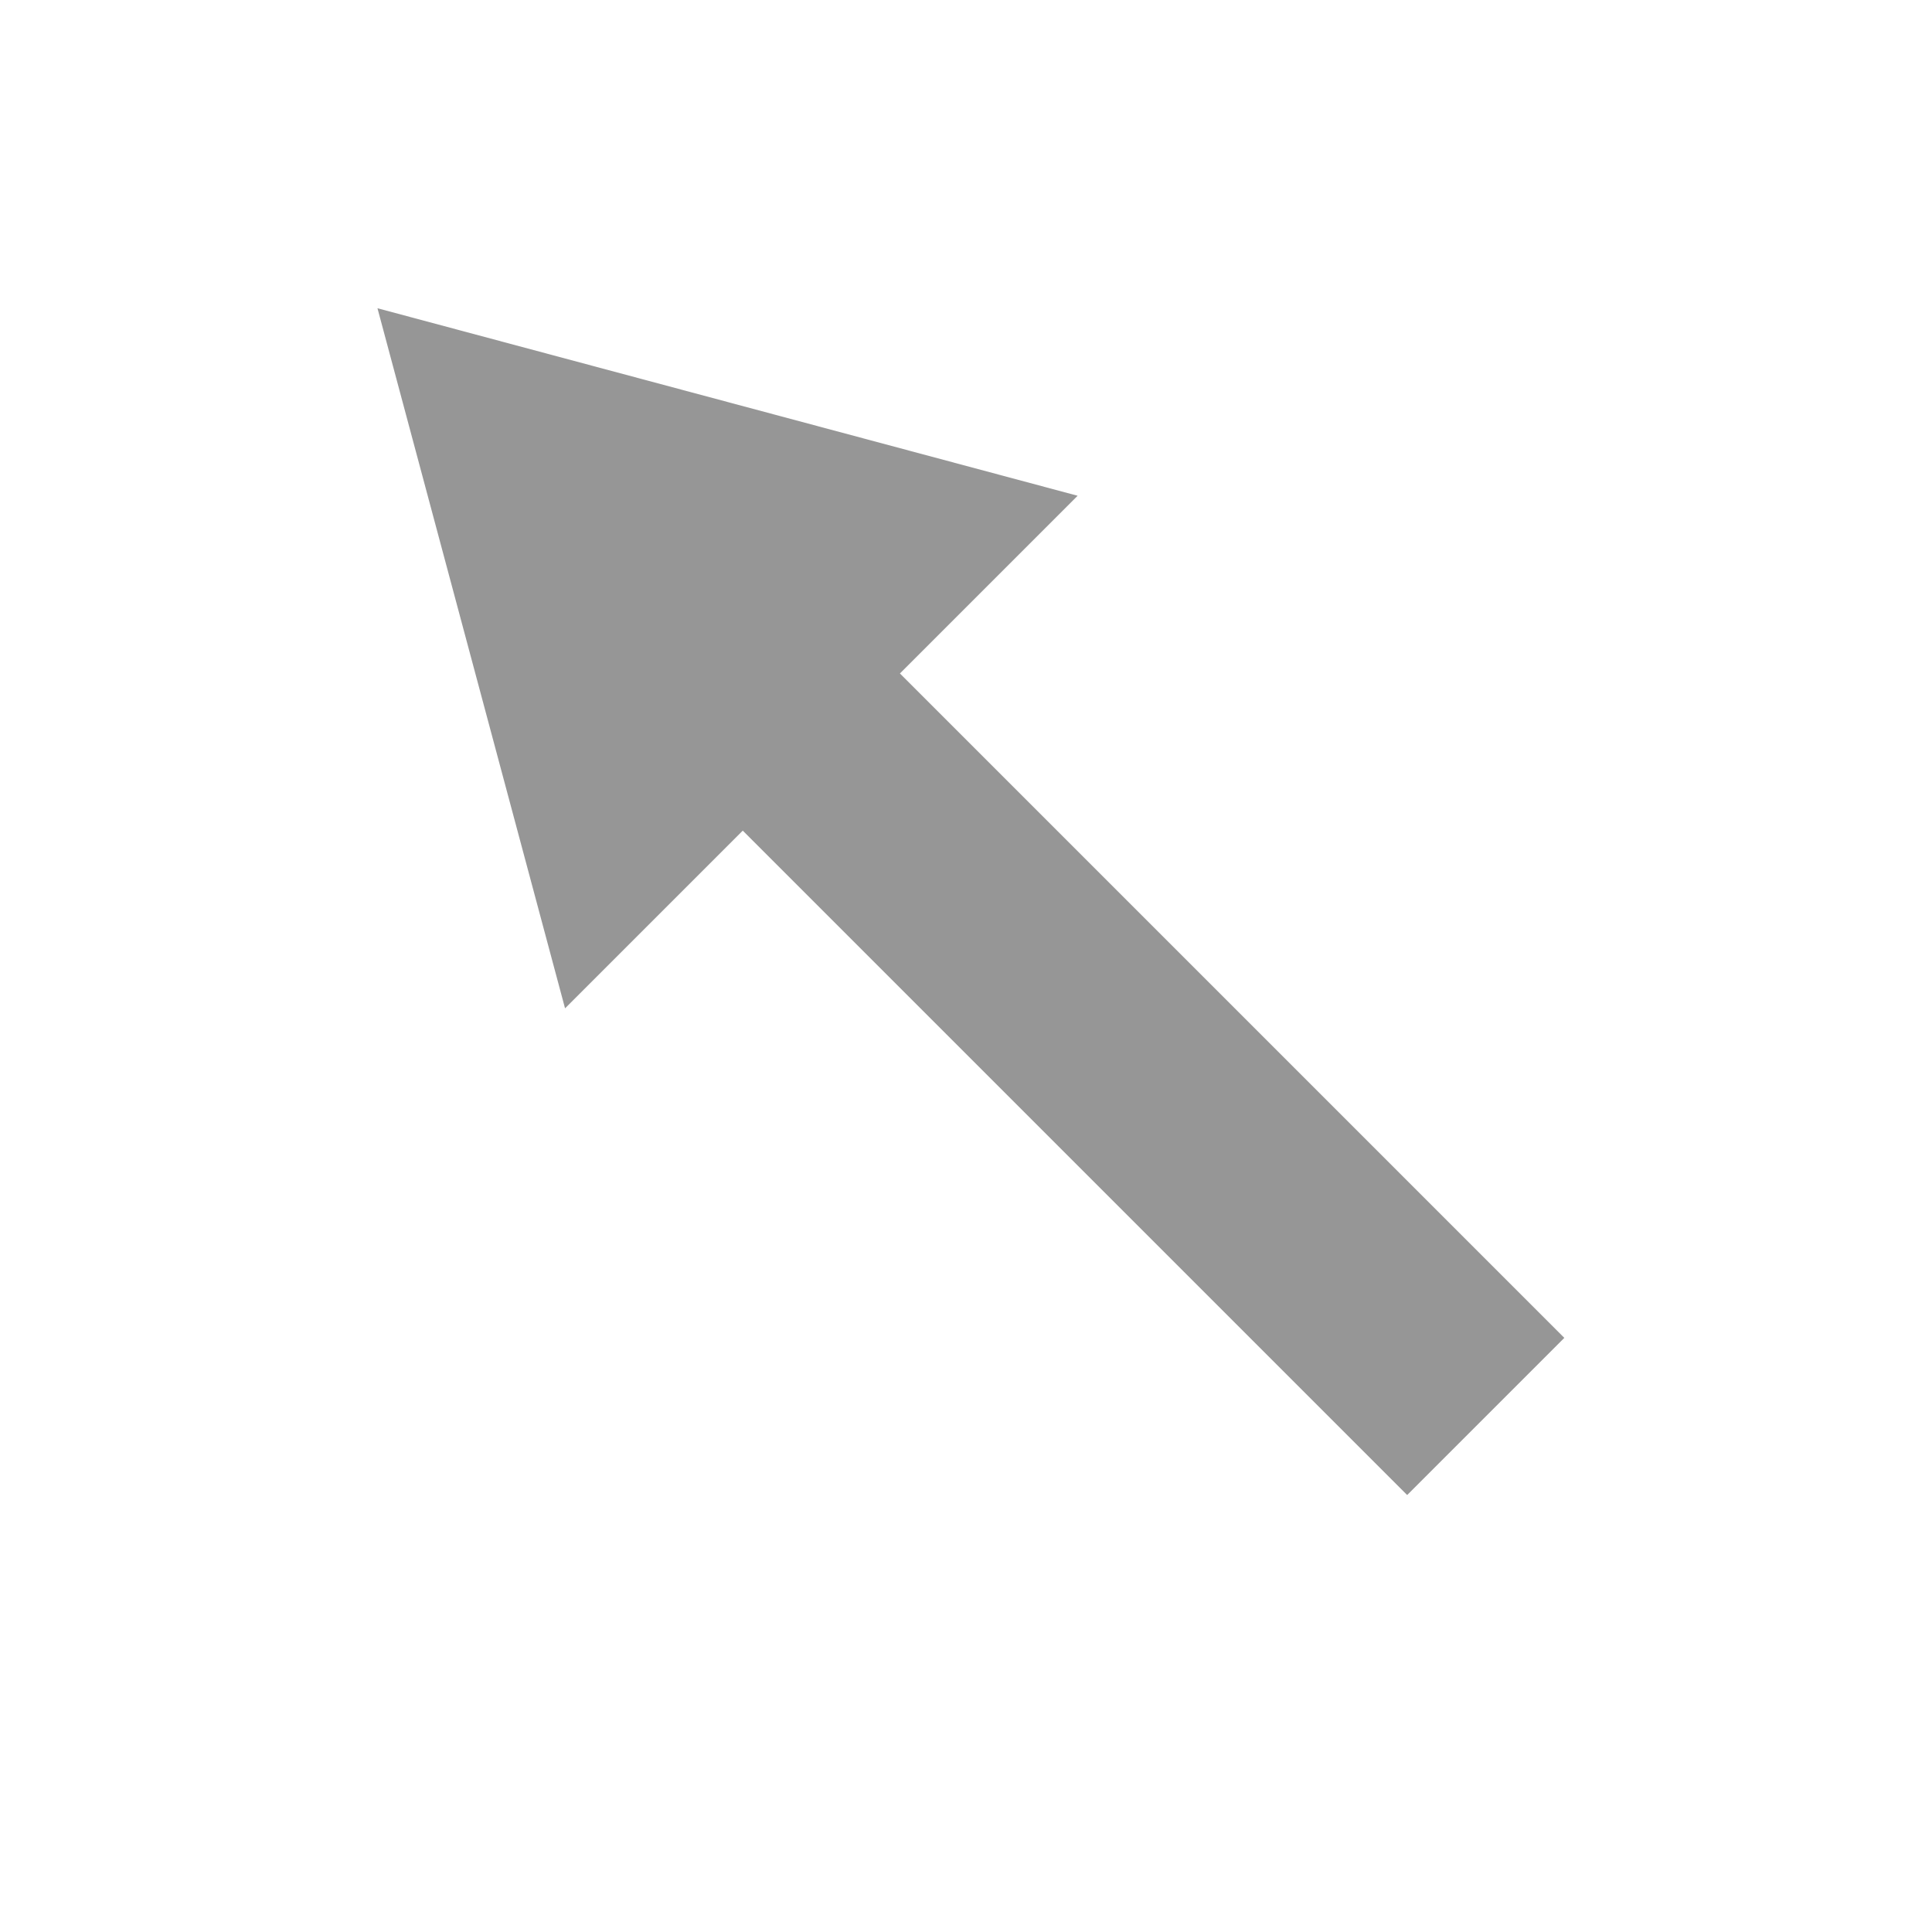 <?xml version="1.0" encoding="UTF-8" standalone="no"?>
<!-- Created with Inkscape (http://www.inkscape.org/) -->

<svg
   xmlns:dc="http://purl.org/dc/elements/1.1/"
   xmlns:cc="http://creativecommons.org/ns#"
   xmlns:rdf="http://www.w3.org/1999/02/22-rdf-syntax-ns#"
   xmlns:svg="http://www.w3.org/2000/svg"
   xmlns="http://www.w3.org/2000/svg"
   xmlns:sodipodi="http://sodipodi.sourceforge.net/DTD/sodipodi-0.dtd"
   xmlns:inkscape="http://www.inkscape.org/namespaces/inkscape"
   width="500"
   height="500"
   id="svg2"
   version="1.1"
   inkscape:version="0.48.4 r9939"
   sodipodi:docname="drw_eye_left_up.svg"
   inkscape:export-filename="Z:\drw_eye_left_up_xxhdpi.png"
   inkscape:export-xdpi="25.92"
   inkscape:export-ydpi="25.92">
  <defs
     id="defs4" />
  <sodipodi:namedview
     id="base"
     pagecolor="#ffffff"
     bordercolor="#666666"
     borderopacity="1.0"
     inkscape:pageopacity="0.0"
     inkscape:pageshadow="2"
     inkscape:zoom="0.7"
     inkscape:cx="-74.955263"
     inkscape:cy="295.46496"
     inkscape:document-units="px"
     inkscape:current-layer="layer1"
     showgrid="false"
     inkscape:window-width="1246"
     inkscape:window-height="749"
     inkscape:window-x="116"
     inkscape:window-y="-4"
     inkscape:window-maximized="1" />
  <g
     inkscape:label="Layer 1"
     inkscape:groupmode="layer"
     id="layer1"
     transform="translate(0,-552.362)">
    <path
       style="fill:#969696;fill-opacity:1;fill-rule:nonzero;stroke:none"
       d="m 97.689,632.136 48.546,181.182 45.991,-45.991 171.946,171.946 40.673,-40.673 L 232.899,726.654 278.89,680.663 97.689,632.136 z"
       id="rect2985"
       inkscape:connector-curvature="0" />
  </g>
</svg>

